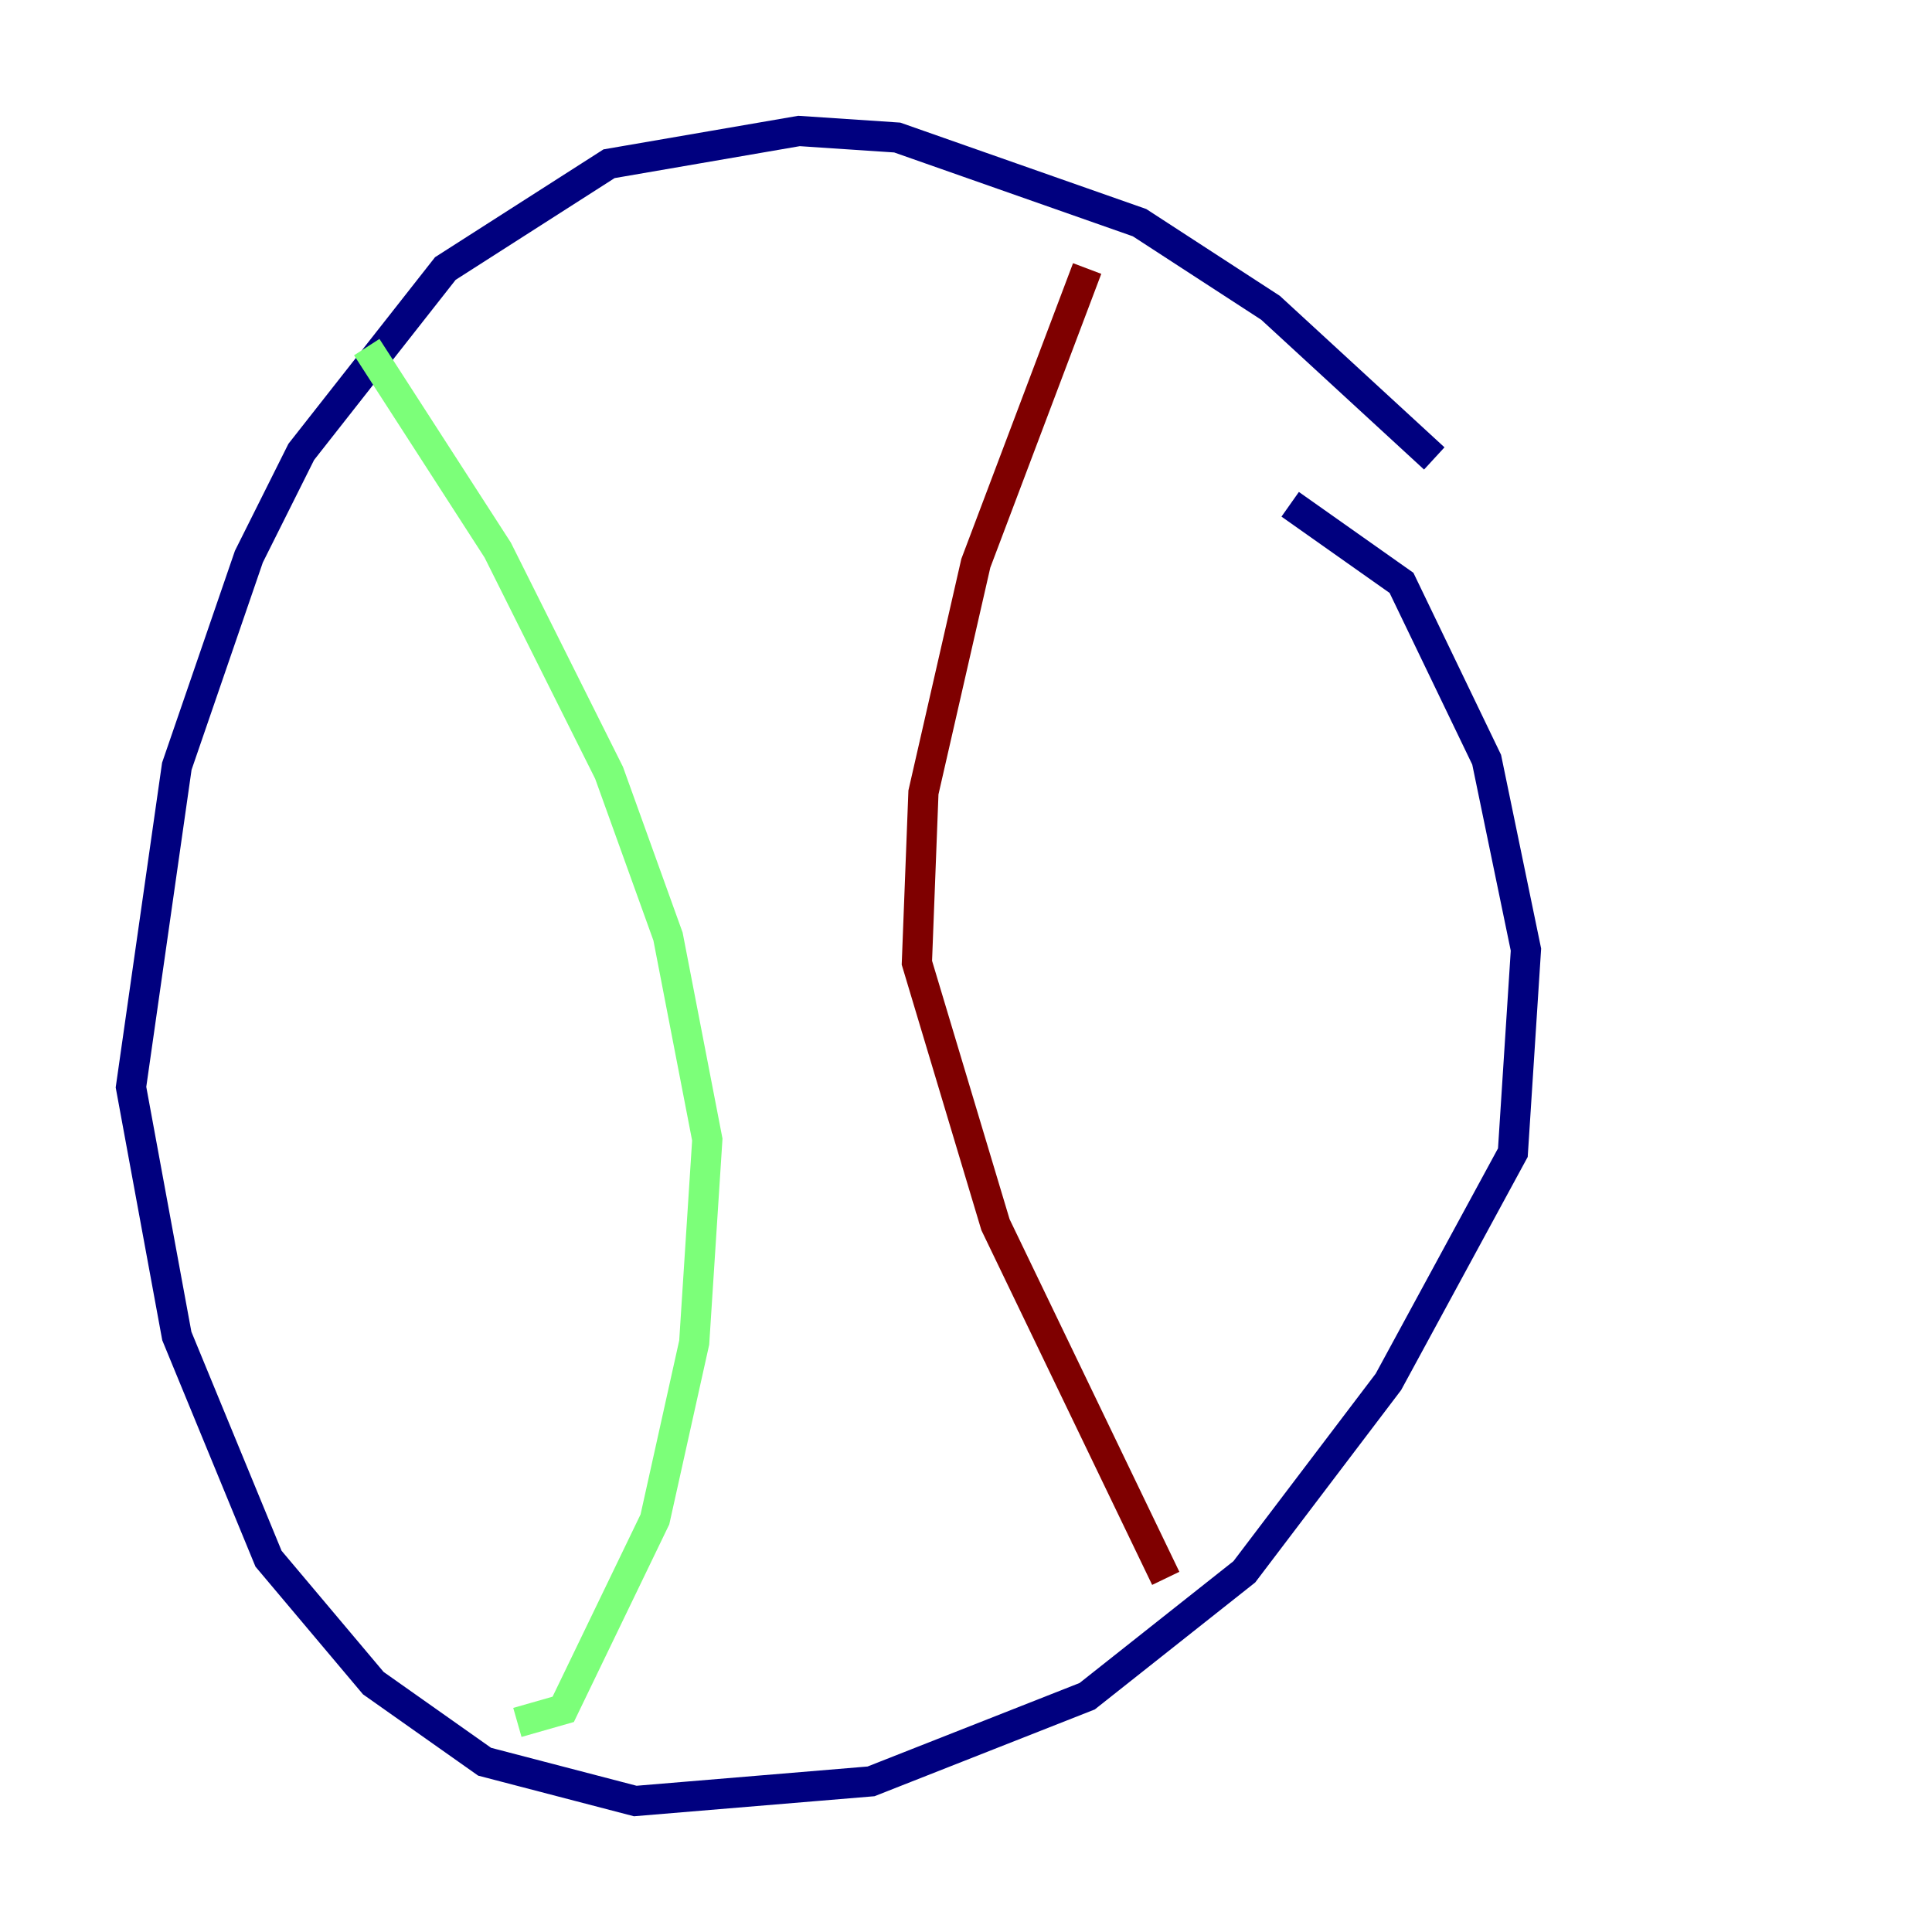 <?xml version="1.0" encoding="utf-8" ?>
<svg baseProfile="tiny" height="128" version="1.2" viewBox="0,0,128,128" width="128" xmlns="http://www.w3.org/2000/svg" xmlns:ev="http://www.w3.org/2001/xml-events" xmlns:xlink="http://www.w3.org/1999/xlink"><defs /><polyline fill="none" points="95.024,30.373 84.176,20.393 75.498,14.752 59.444,9.112 52.936,8.678 40.352,10.848 29.505,17.79 19.959,29.939 16.488,36.881 11.715,50.766 8.678,72.027 11.715,88.515 17.79,103.268 24.732,111.512 32.108,116.719 42.088,119.322 57.709,118.02 72.027,112.38 82.441,104.136 91.986,91.552 100.231,76.366 101.098,62.915 98.495,50.332 92.854,38.617 85.478,33.41" stroke="#00007f" stroke-width="2" /><polyline fill="none" points="24.298,22.997 32.976,36.447 40.352,51.2 44.258,62.047 46.861,75.498 45.993,88.949 43.39,100.664 37.315,113.248 34.278,114.115" stroke="#7cff79" stroke-width="2" /><polyline fill="none" points="72.027,17.79 64.651,37.315 61.18,52.502 60.746,63.783 65.953,81.139 77.234,104.57" stroke="#7f0000" stroke-width="2" /></svg>